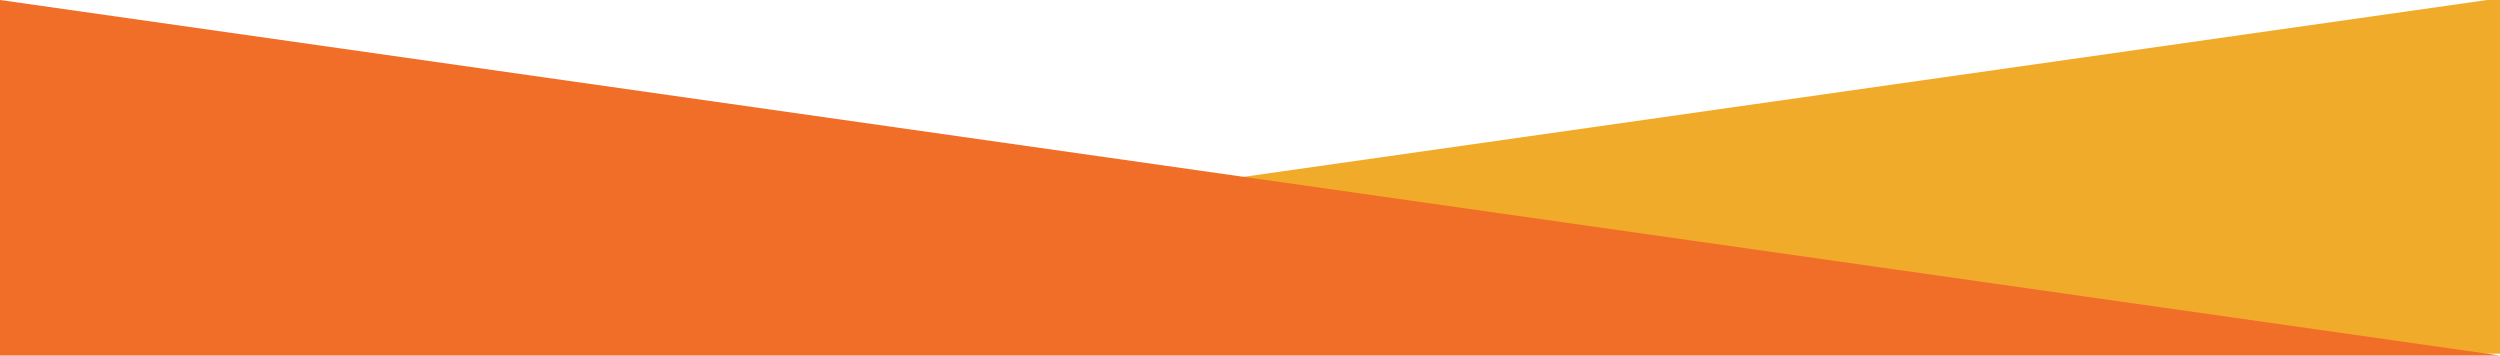 <svg xmlns="http://www.w3.org/2000/svg" width="1367.88" height="194.52" viewBox="0 0 1367.88 194.52"><path d="M1367.88,193.52V-1L0,193.52Z" fill="#f1ab2b"/><path d="M0,194.52V0L1367.88,194.52Z" fill="#f16e28"/></svg>